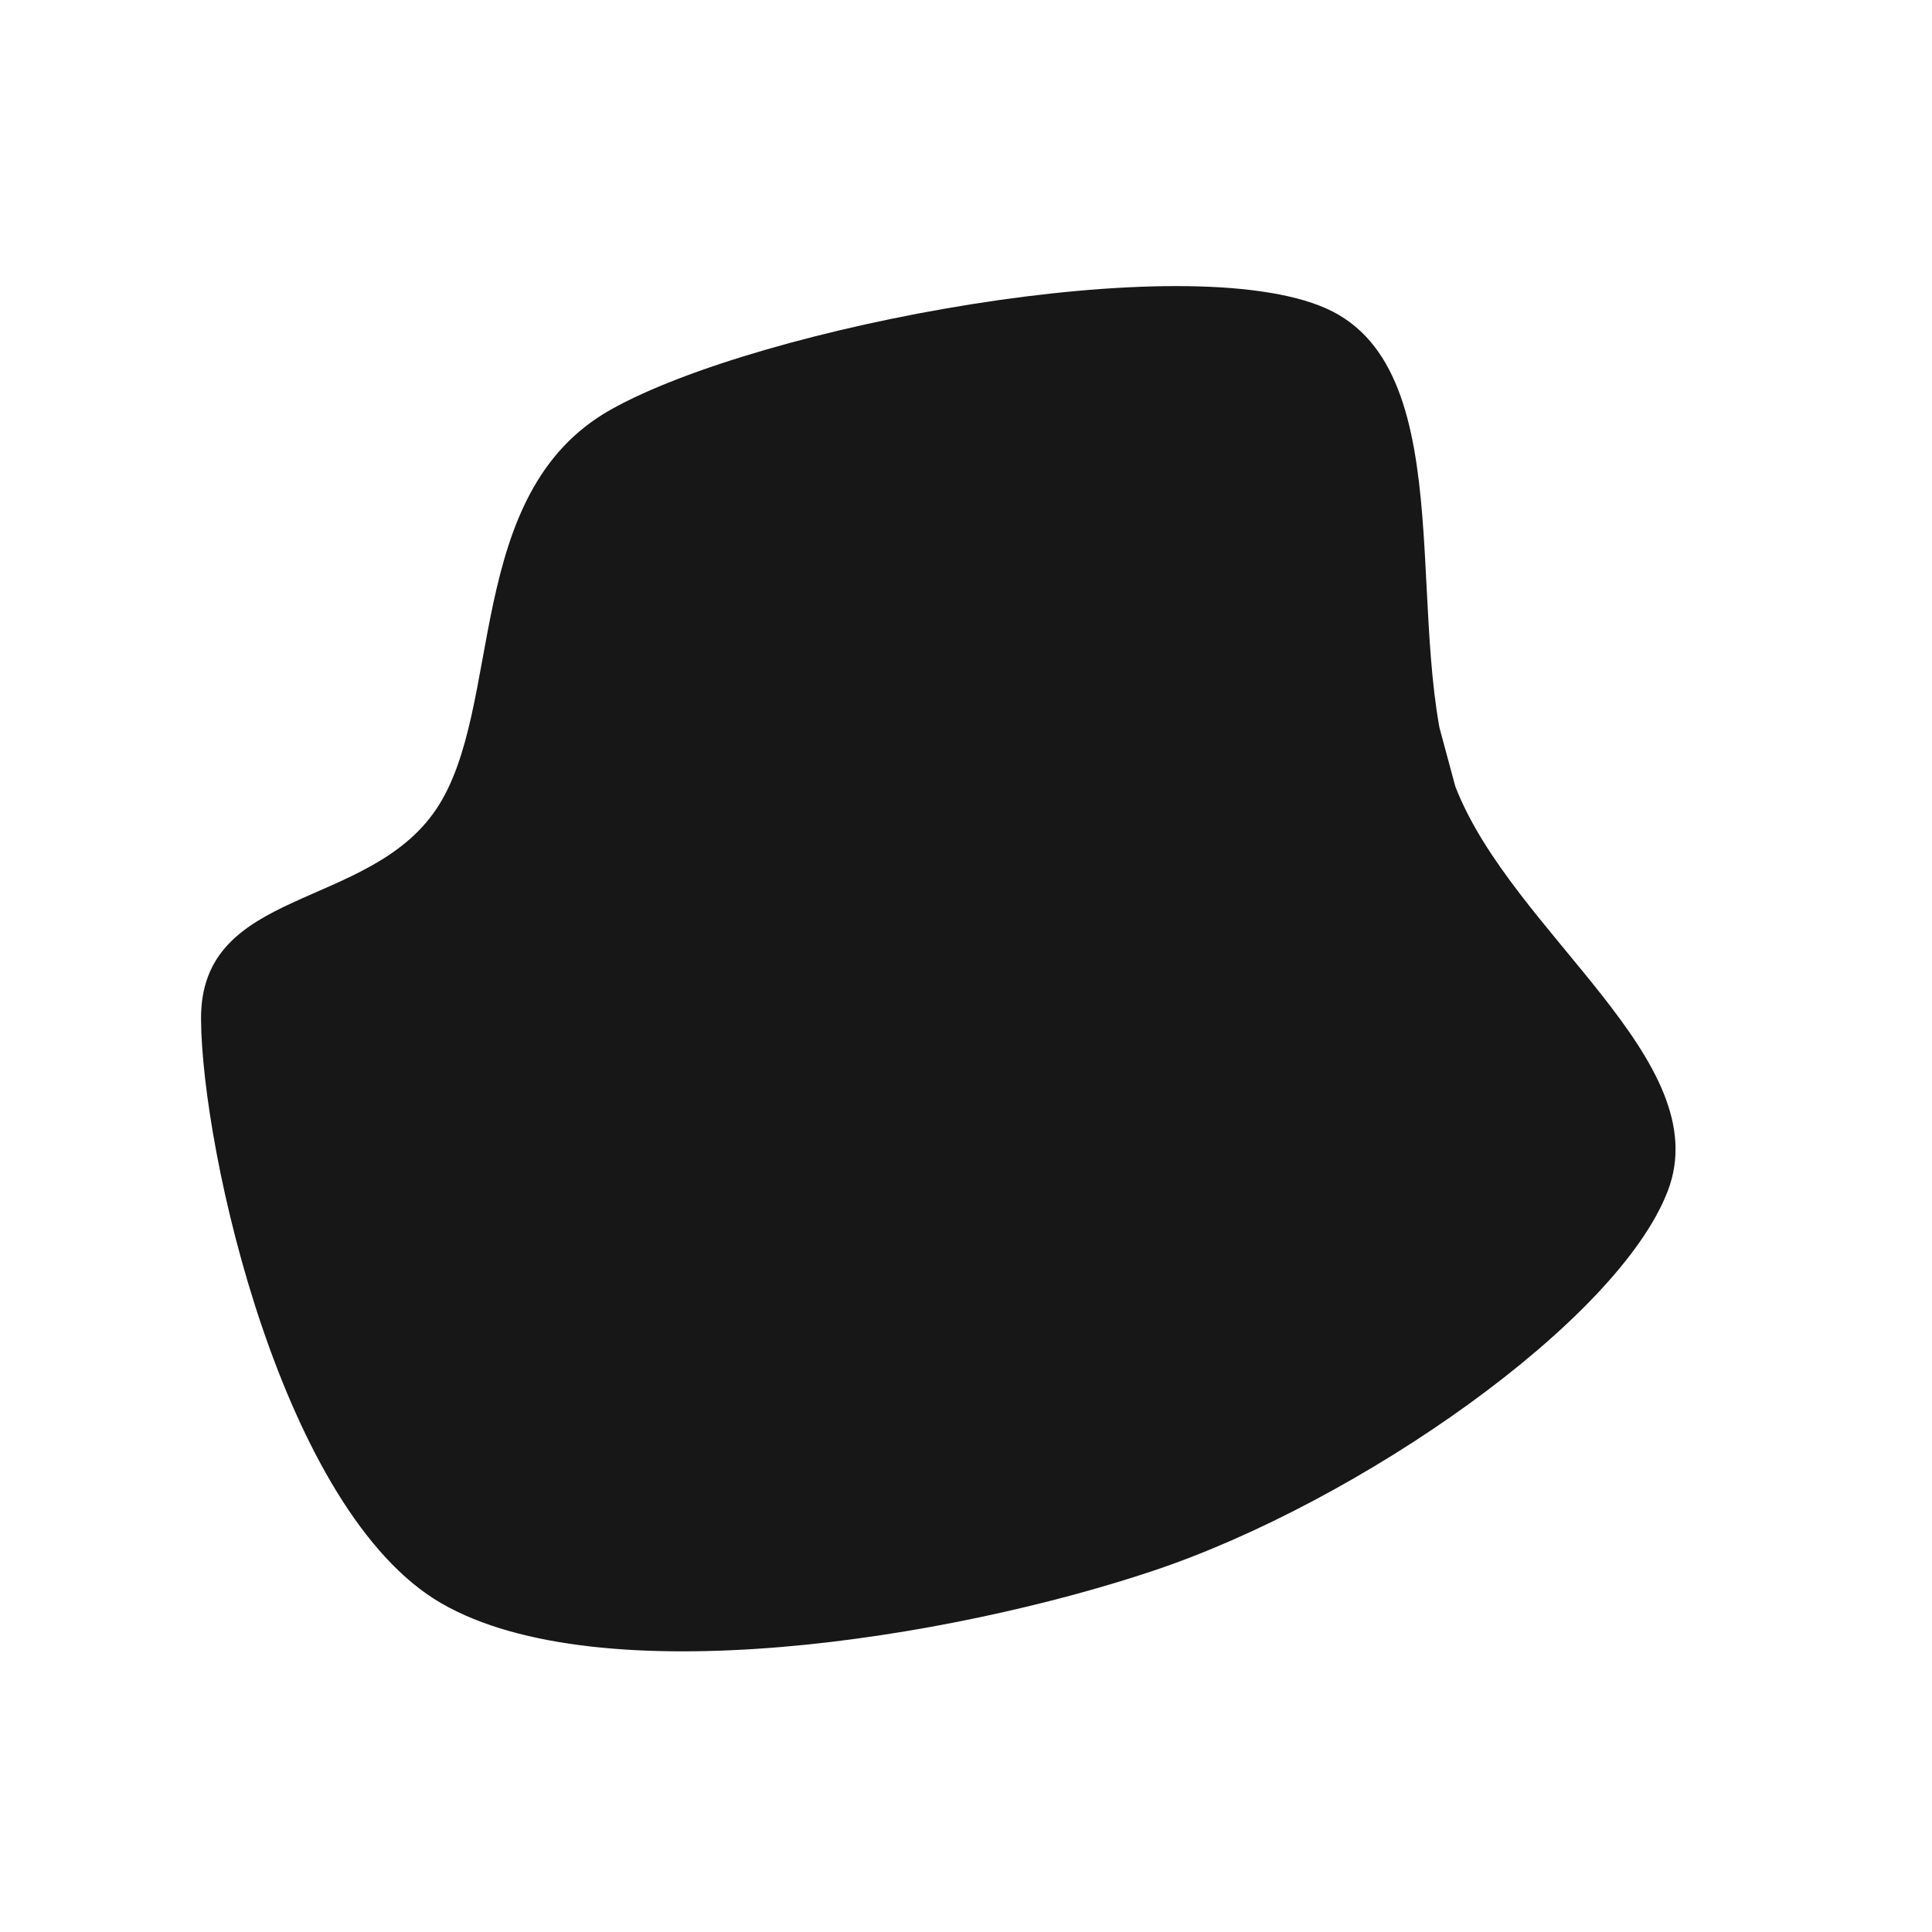 <svg xmlns="http://www.w3.org/2000/svg" version="1.1" xmlns:xlink="http://www.w3.org/1999/xlink" xmlns:svgjs="http://svgjs.dev/svgjs" viewBox="0 0 600 600"><path d="M451.963,244.241C434.293,198.56,455.628,115.314,411.911,95.812C368.194,76.309,235.733,101.309,189.66,127.225C143.586,153.141,156.675,219.764,135.471,251.309C114.267,282.853,62.173,275.393,62.435,316.492C62.696,357.592,87.696,469.372,137.042,497.906C186.387,526.44,295.026,509.031,358.508,487.696C421.99,466.361,502.356,410.471,517.932,369.895C533.508,329.319,469.634,289.921,451.963,244.241C434.293,198.56,455.628,115.314,411.911,95.812" fill="#171717"></path></svg>